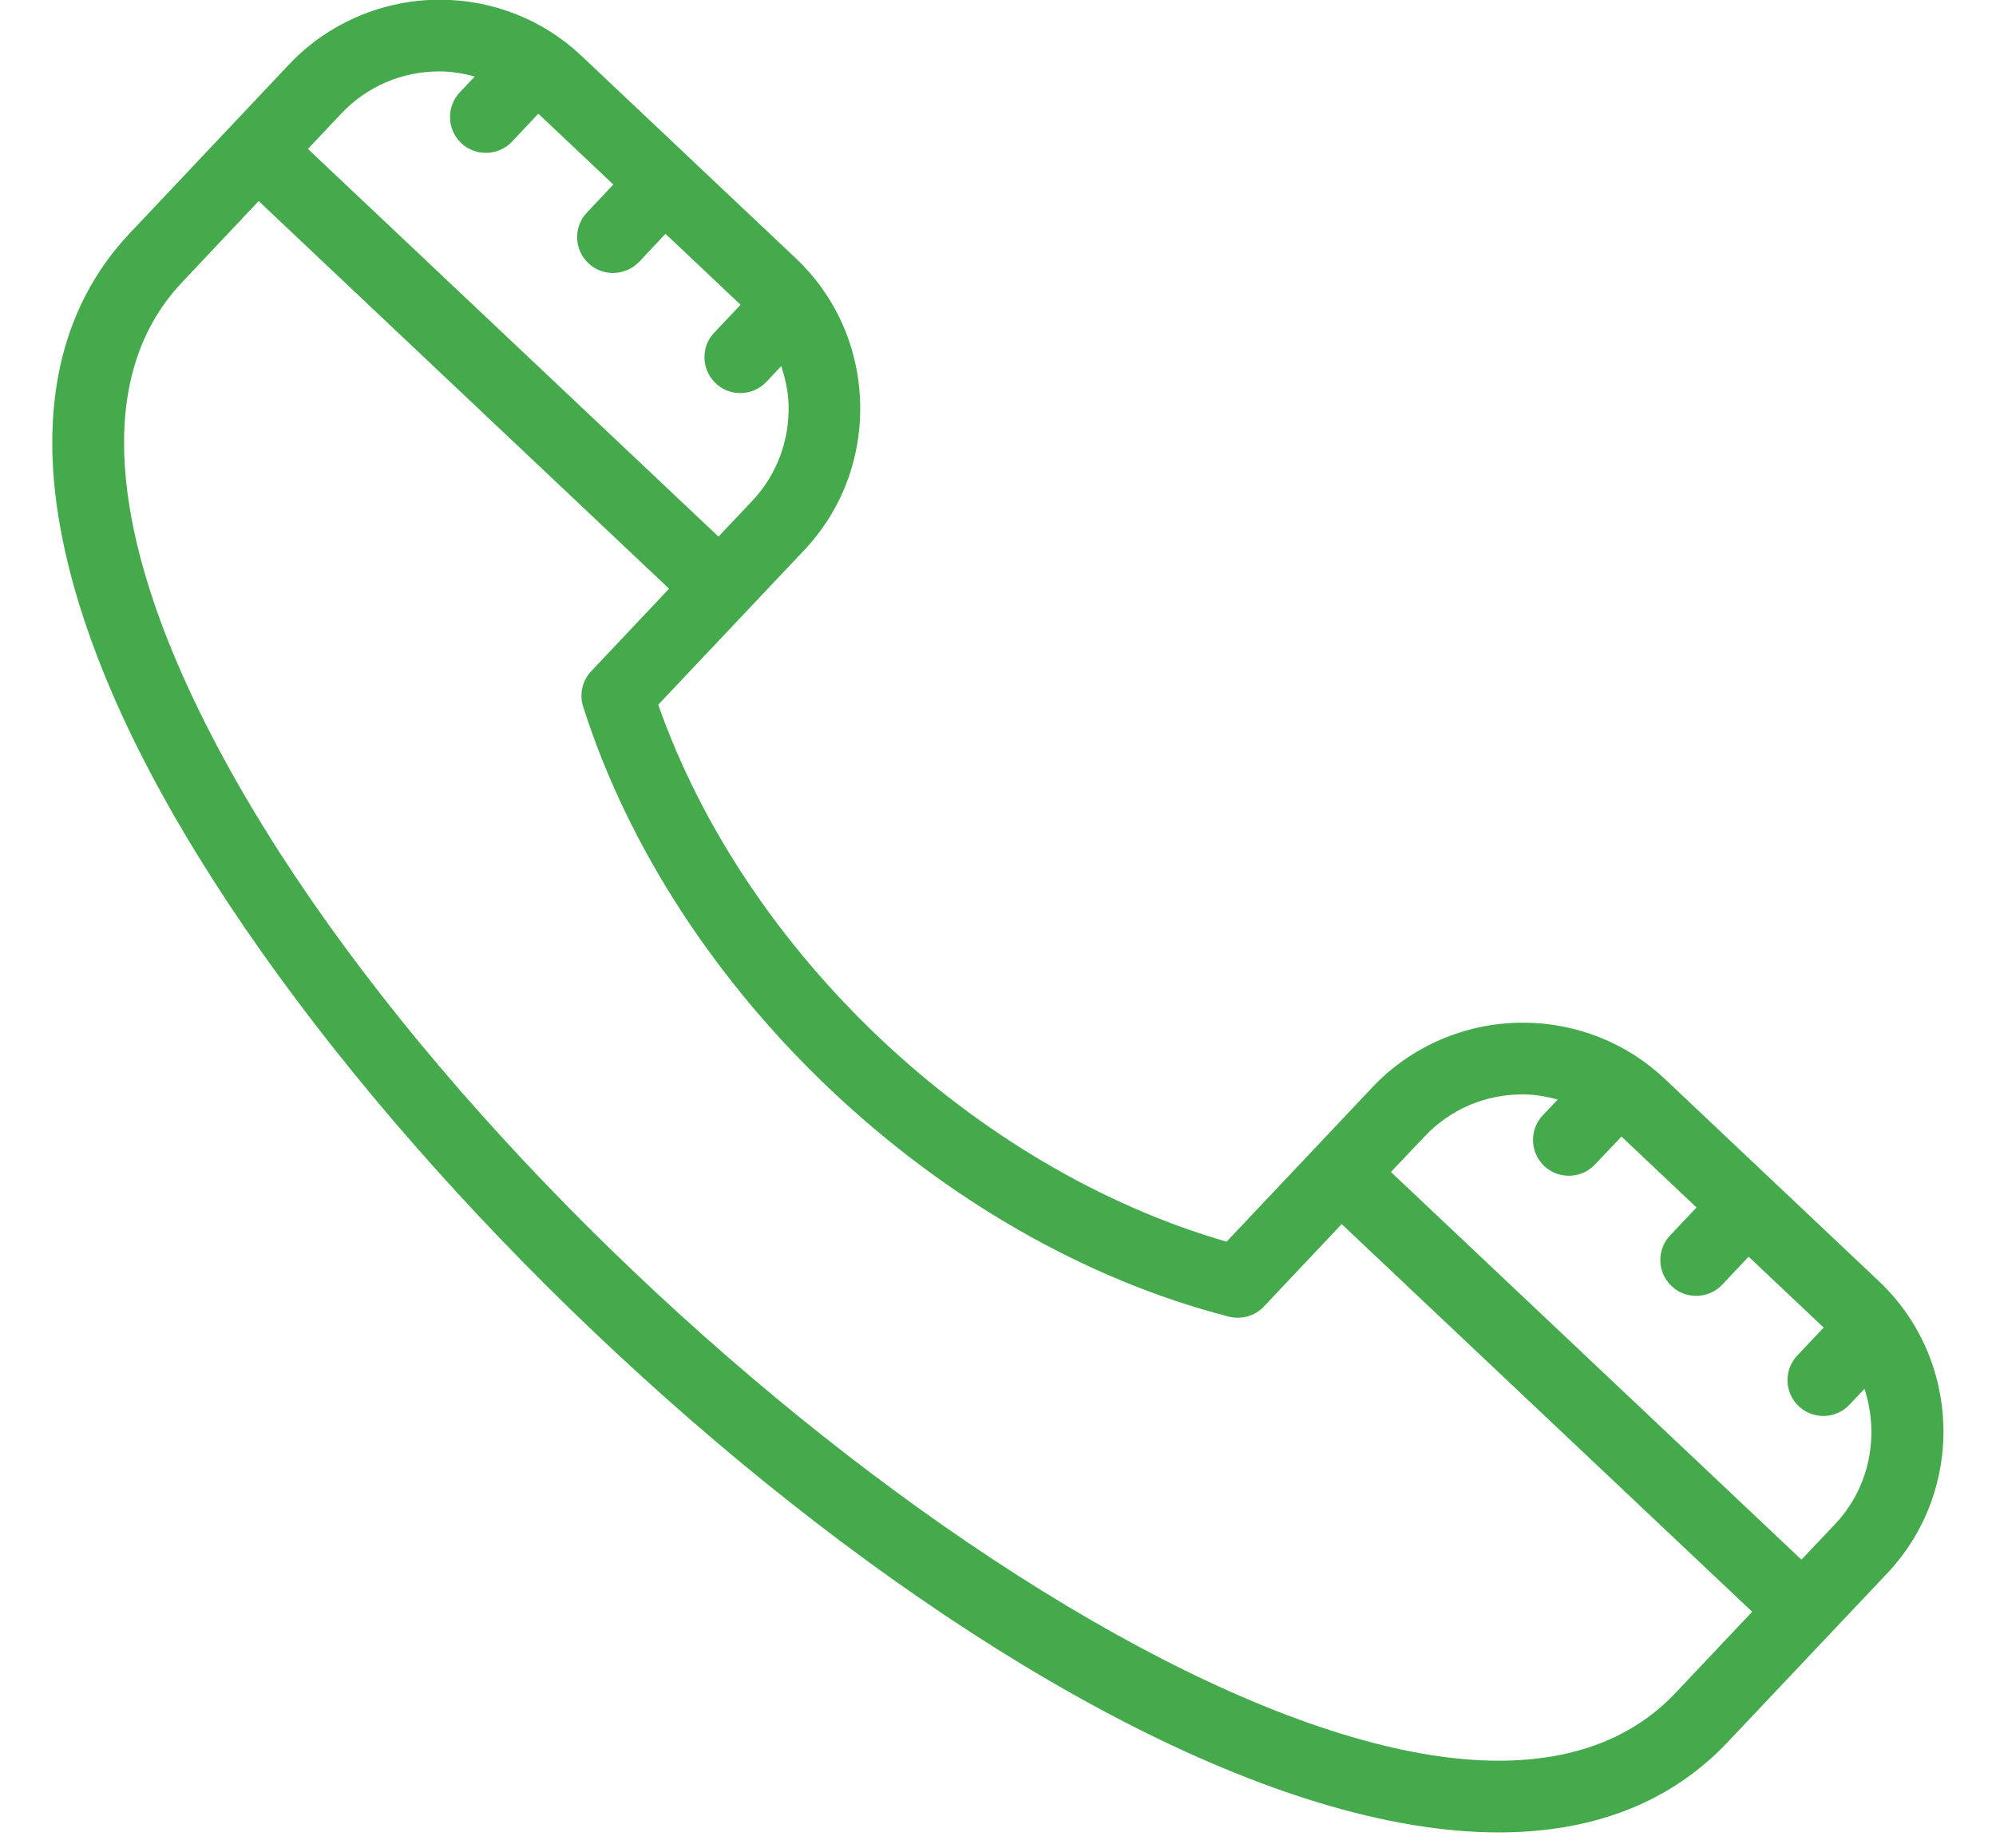 <?xml version="1.0" encoding="UTF-8" standalone="no"?><svg width='27' height='25' viewBox='0 0 27 25' fill='none' xmlns='http://www.w3.org/2000/svg'>
<path d='M22.52 14.597C22 14.106 21.318 13.836 20.599 13.836C19.83 13.836 19.088 14.154 18.565 14.71L16.592 16.799C13.18 15.813 10.08 12.885 8.904 9.534L10.875 7.447C11.387 6.906 11.656 6.195 11.635 5.445C11.613 4.696 11.303 4.002 10.762 3.492L7.868 0.758C7.348 0.266 6.665 -0.004 5.947 -0.004C5.179 -0.004 4.437 0.314 3.912 0.87L1.757 3.154C0.444 4.543 0.361 6.695 1.518 9.379C4.294 15.824 14.262 24.791 20.271 24.791C21.562 24.791 22.605 24.38 23.369 23.571L25.527 21.287C26.586 20.166 26.535 18.391 25.415 17.333L22.52 14.597ZM5.947 0.966C6.111 0.966 6.268 0.994 6.422 1.035L6.219 1.25C6.036 1.445 6.045 1.752 6.239 1.936C6.333 2.024 6.453 2.068 6.573 2.068C6.702 2.068 6.83 2.017 6.926 1.916L7.282 1.538L8.297 2.497L7.939 2.876C7.755 3.071 7.765 3.378 7.959 3.561C8.053 3.65 8.173 3.693 8.292 3.693C8.421 3.693 8.55 3.642 8.646 3.542L9.002 3.163L10.018 4.123L9.661 4.501C9.477 4.695 9.487 5.002 9.682 5.186C9.775 5.275 9.894 5.318 10.014 5.318C10.143 5.318 10.272 5.267 10.367 5.166L10.568 4.953C10.622 5.12 10.662 5.293 10.667 5.474C10.681 5.964 10.505 6.428 10.172 6.781L9.719 7.26L4.165 2.015L4.617 1.536C4.965 1.168 5.437 0.966 5.947 0.966ZM22.664 22.905C22.09 23.513 21.285 23.821 20.271 23.821C15.123 23.821 5.274 15.646 2.408 8.995C1.717 7.391 1.165 5.191 2.462 3.82L3.499 2.72L9.051 7.965L7.998 9.08C7.877 9.208 7.835 9.392 7.888 9.559C9.114 13.413 12.707 16.806 16.623 17.813C16.795 17.855 16.976 17.805 17.096 17.677L18.149 16.561L23.702 21.806L22.664 22.905ZM24.822 20.622L24.368 21.101L18.815 15.856L19.27 15.376C19.617 15.008 20.089 14.806 20.599 14.806C20.761 14.806 20.918 14.835 21.072 14.876L20.87 15.089C20.686 15.283 20.694 15.59 20.889 15.775C20.982 15.864 21.102 15.907 21.223 15.907C21.351 15.907 21.479 15.857 21.575 15.755L21.934 15.377L22.949 16.336L22.592 16.714C22.407 16.908 22.417 17.216 22.611 17.399C22.704 17.488 22.824 17.532 22.944 17.532C23.073 17.532 23.201 17.482 23.297 17.38L23.654 17.002L24.669 17.961L24.312 18.339C24.128 18.534 24.137 18.84 24.331 19.024C24.425 19.113 24.544 19.157 24.665 19.157C24.794 19.157 24.922 19.106 25.017 19.005L25.221 18.79C25.423 19.409 25.3 20.116 24.822 20.622Z' fill='#44AA4B'/>
</svg>
